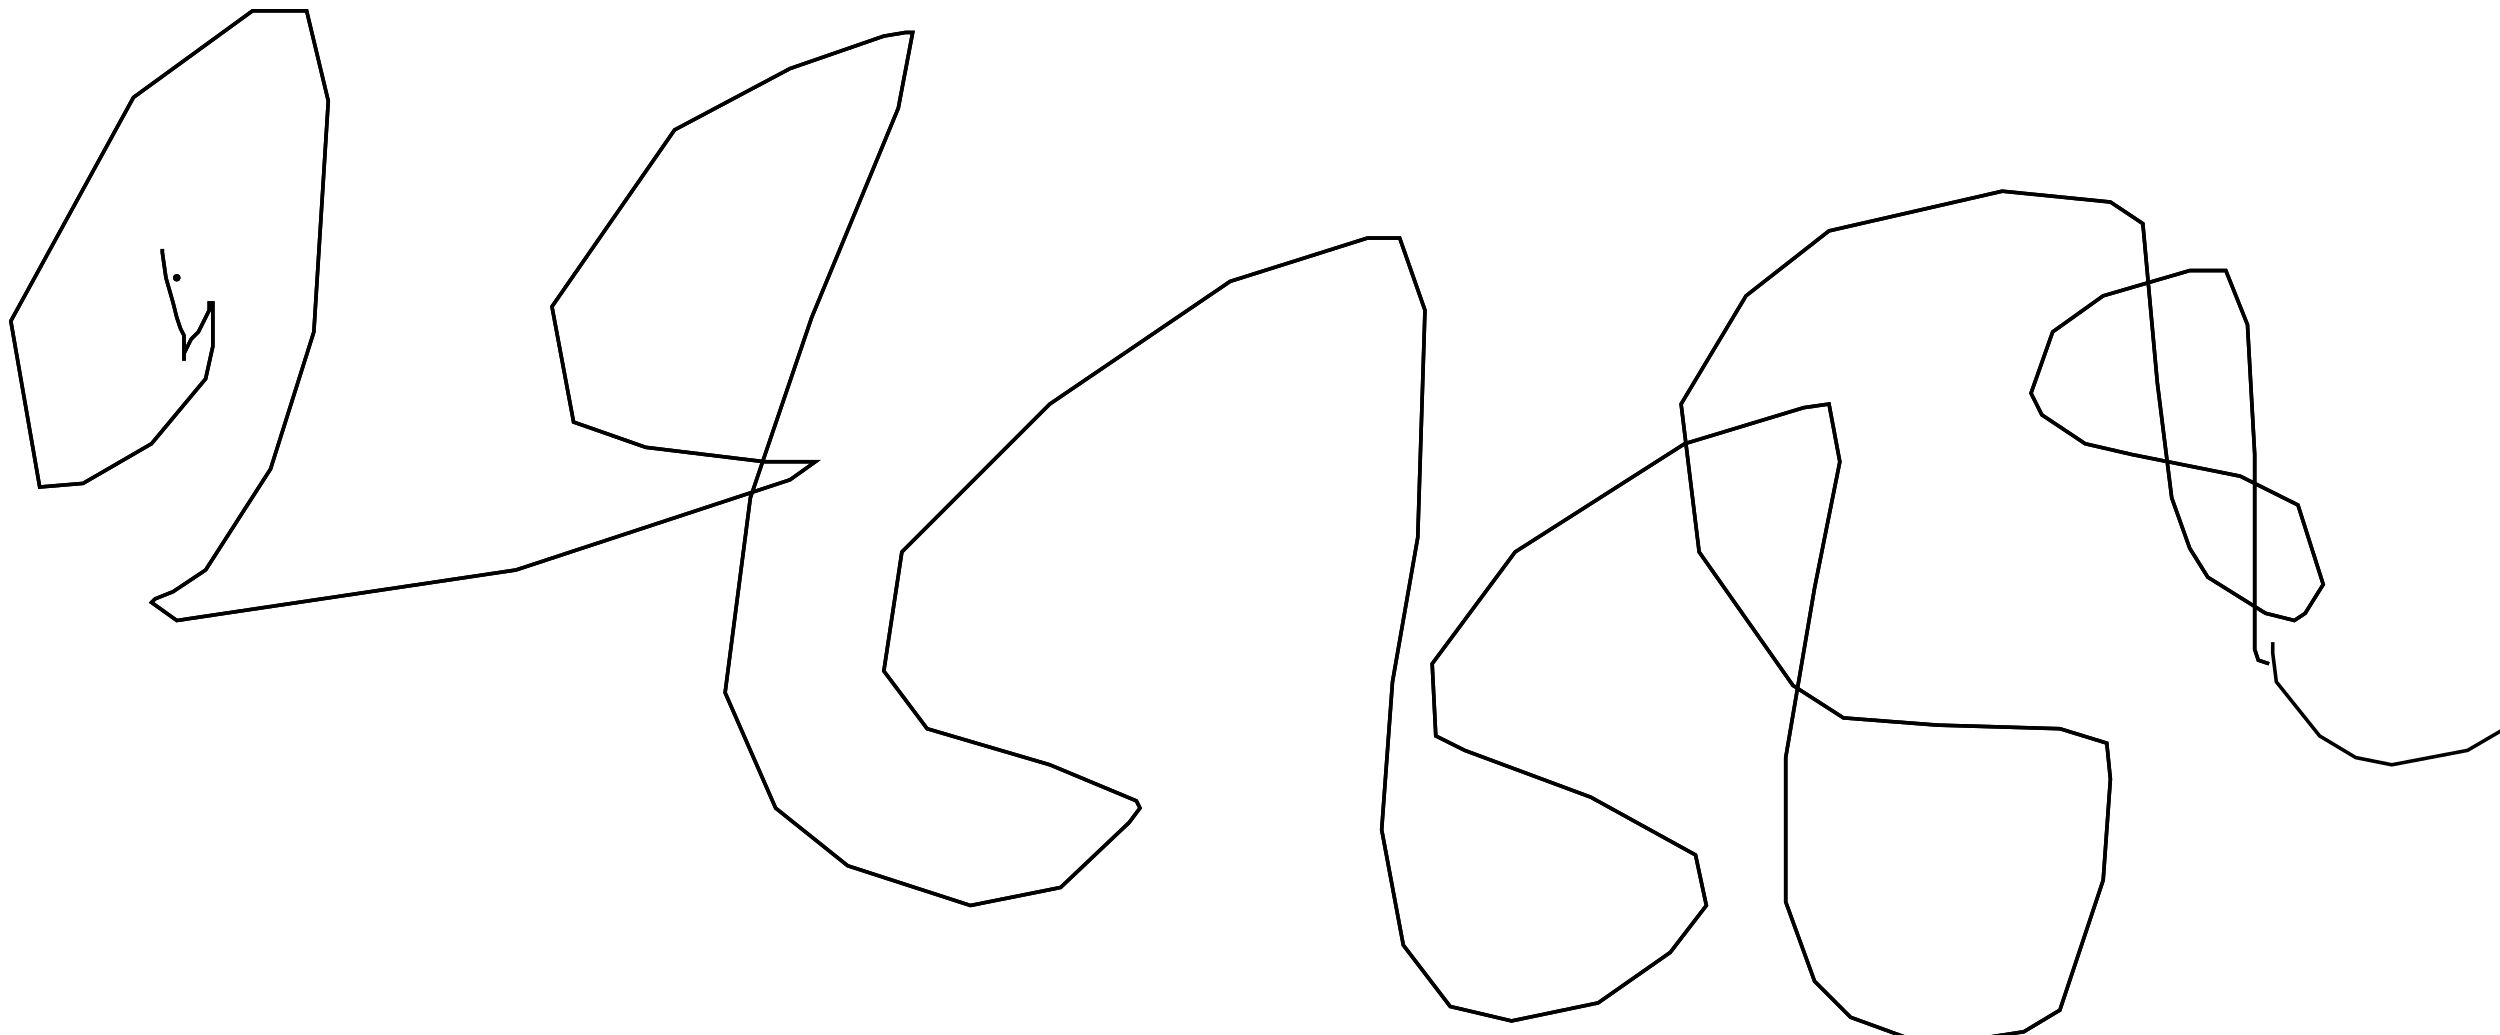<?xml version="1.0" encoding="utf-8" ?>
<svg baseProfile="tiny" height="287" version="1.2" viewBox="-3 -3 693 287" width="693" xmlns="http://www.w3.org/2000/svg" xmlns:ev="http://www.w3.org/2001/xml-events" xmlns:xlink="http://www.w3.org/1999/xlink"><defs /><circle cx="46" cy="74" fill="black" r="1" /><circle cx="46" cy="74" fill="black" r="1" /><circle cx="46" cy="74" fill="black" r="1" /><path d="M42 66 L42 67 L43 74 L45 81 L46 85 L47 88 L48 90 L48 91 L48 92 L48 93 L48 94 L48 95 L48 96 L48 97 L48 95 L49 93 L50 91 L52 89 L54 85 L55 83 L55 81 L56 81 L56 86 L56 93 L54 102 L39 120 L20 131 L8 132 L0 86 L34 24 L67 0 L82 0 L88 25 L84 89 L72 127 L54 155 L45 161 L40 163 L39 164 L46 169 L140 155 L216 130 L223 125 L209 125 L176 121 L156 114 L150 82 L184 33 L216 16 L242 7 L248 6 L250 6 L246 27 L222 85 L205 135 L198 189 L212 221 L232 237 L266 248 L291 243 L310 225 L313 221 L312 219 L288 209 L254 199 L242 183 L247 150 L288 109 L338 75 L376 63 L385 63 L392 83 L390 146 L383 186 L380 227 L386 259 L399 276 L416 280 L440 275 L460 261 L470 248 L467 234 L438 218 L403 205 L395 201 L394 181 L417 150 L464 120 L497 110 L504 109 L507 125 L500 160 L492 207 L492 247 L500 269 L510 279 L532 287 L558 283 L568 277 L580 241 L582 213 L581 203 L568 199 L534 198 L508 196 L494 187 L468 150 L463 109 L481 79 L504 61 L552 50 L582 53 L591 59 L595 103 L599 135 L604 149 L609 157 L625 167 L629 168 L633 169 L636 167 L641 159 L634 137 L618 129 L588 123 L575 120 L563 112 L560 106 L566 89 L580 79 L604 72 L614 72 L620 87 L622 123 L622 140 L622 163 L622 177 L623 180 L626 181 " fill="none" stroke="black" /><path d="M42 66 L42 67 L43 74 L45 81 L46 85 L47 88 L48 90 L48 91 L48 92 L48 93 L48 94 L48 95 L48 96 L48 97 L48 95 L49 93 L50 91 L52 89 L54 85 L55 83 L55 81 L56 81 L56 86 L56 93 L54 102 L39 120 L20 131 L8 132 L0 86 L34 24 L67 0 L82 0 L88 25 L84 89 L72 127 L54 155 L45 161 L40 163 L39 164 L46 169 L140 155 L216 130 L223 125 L209 125 L176 121 L156 114 L150 82 L184 33 L216 16 L242 7 L248 6 L250 6 L246 27 L222 85 L205 135 L198 189 L212 221 L232 237 L266 248 L291 243 L310 225 L313 221 L312 219 L288 209 L254 199 L242 183 L247 150 L288 109 L338 75 L376 63 L385 63 L392 83 L390 146 L383 186 L380 227 L386 259 L399 276 L416 280 L440 275 L460 261 L470 248 L467 234 L438 218 L403 205 L395 201 L394 181 L417 150 L464 120 L497 110 L504 109 L507 125 L500 160 L492 207 L492 247 L500 269 L510 279 L532 287 L558 283 L568 277 L580 241 L582 213 L581 203 L568 199 L534 198 L508 196 L494 187 L468 150 L463 109 L481 79 L504 61 L552 50 L582 53 L591 59 L595 103 L599 135 L604 149 L609 157 L625 167 L629 168 L633 169 L636 167 L641 159 L634 137 L618 129 L588 123 L575 120 L563 112 L560 106 L566 89 L580 79 L604 72 L614 72 L620 87 L622 123 L622 140 L622 163 L622 177 L623 180 L626 181 M627 175 L627 178 L628 186 L640 201 L650 207 L660 209 L681 205 L693 198 " fill="none" stroke="black" /></svg>